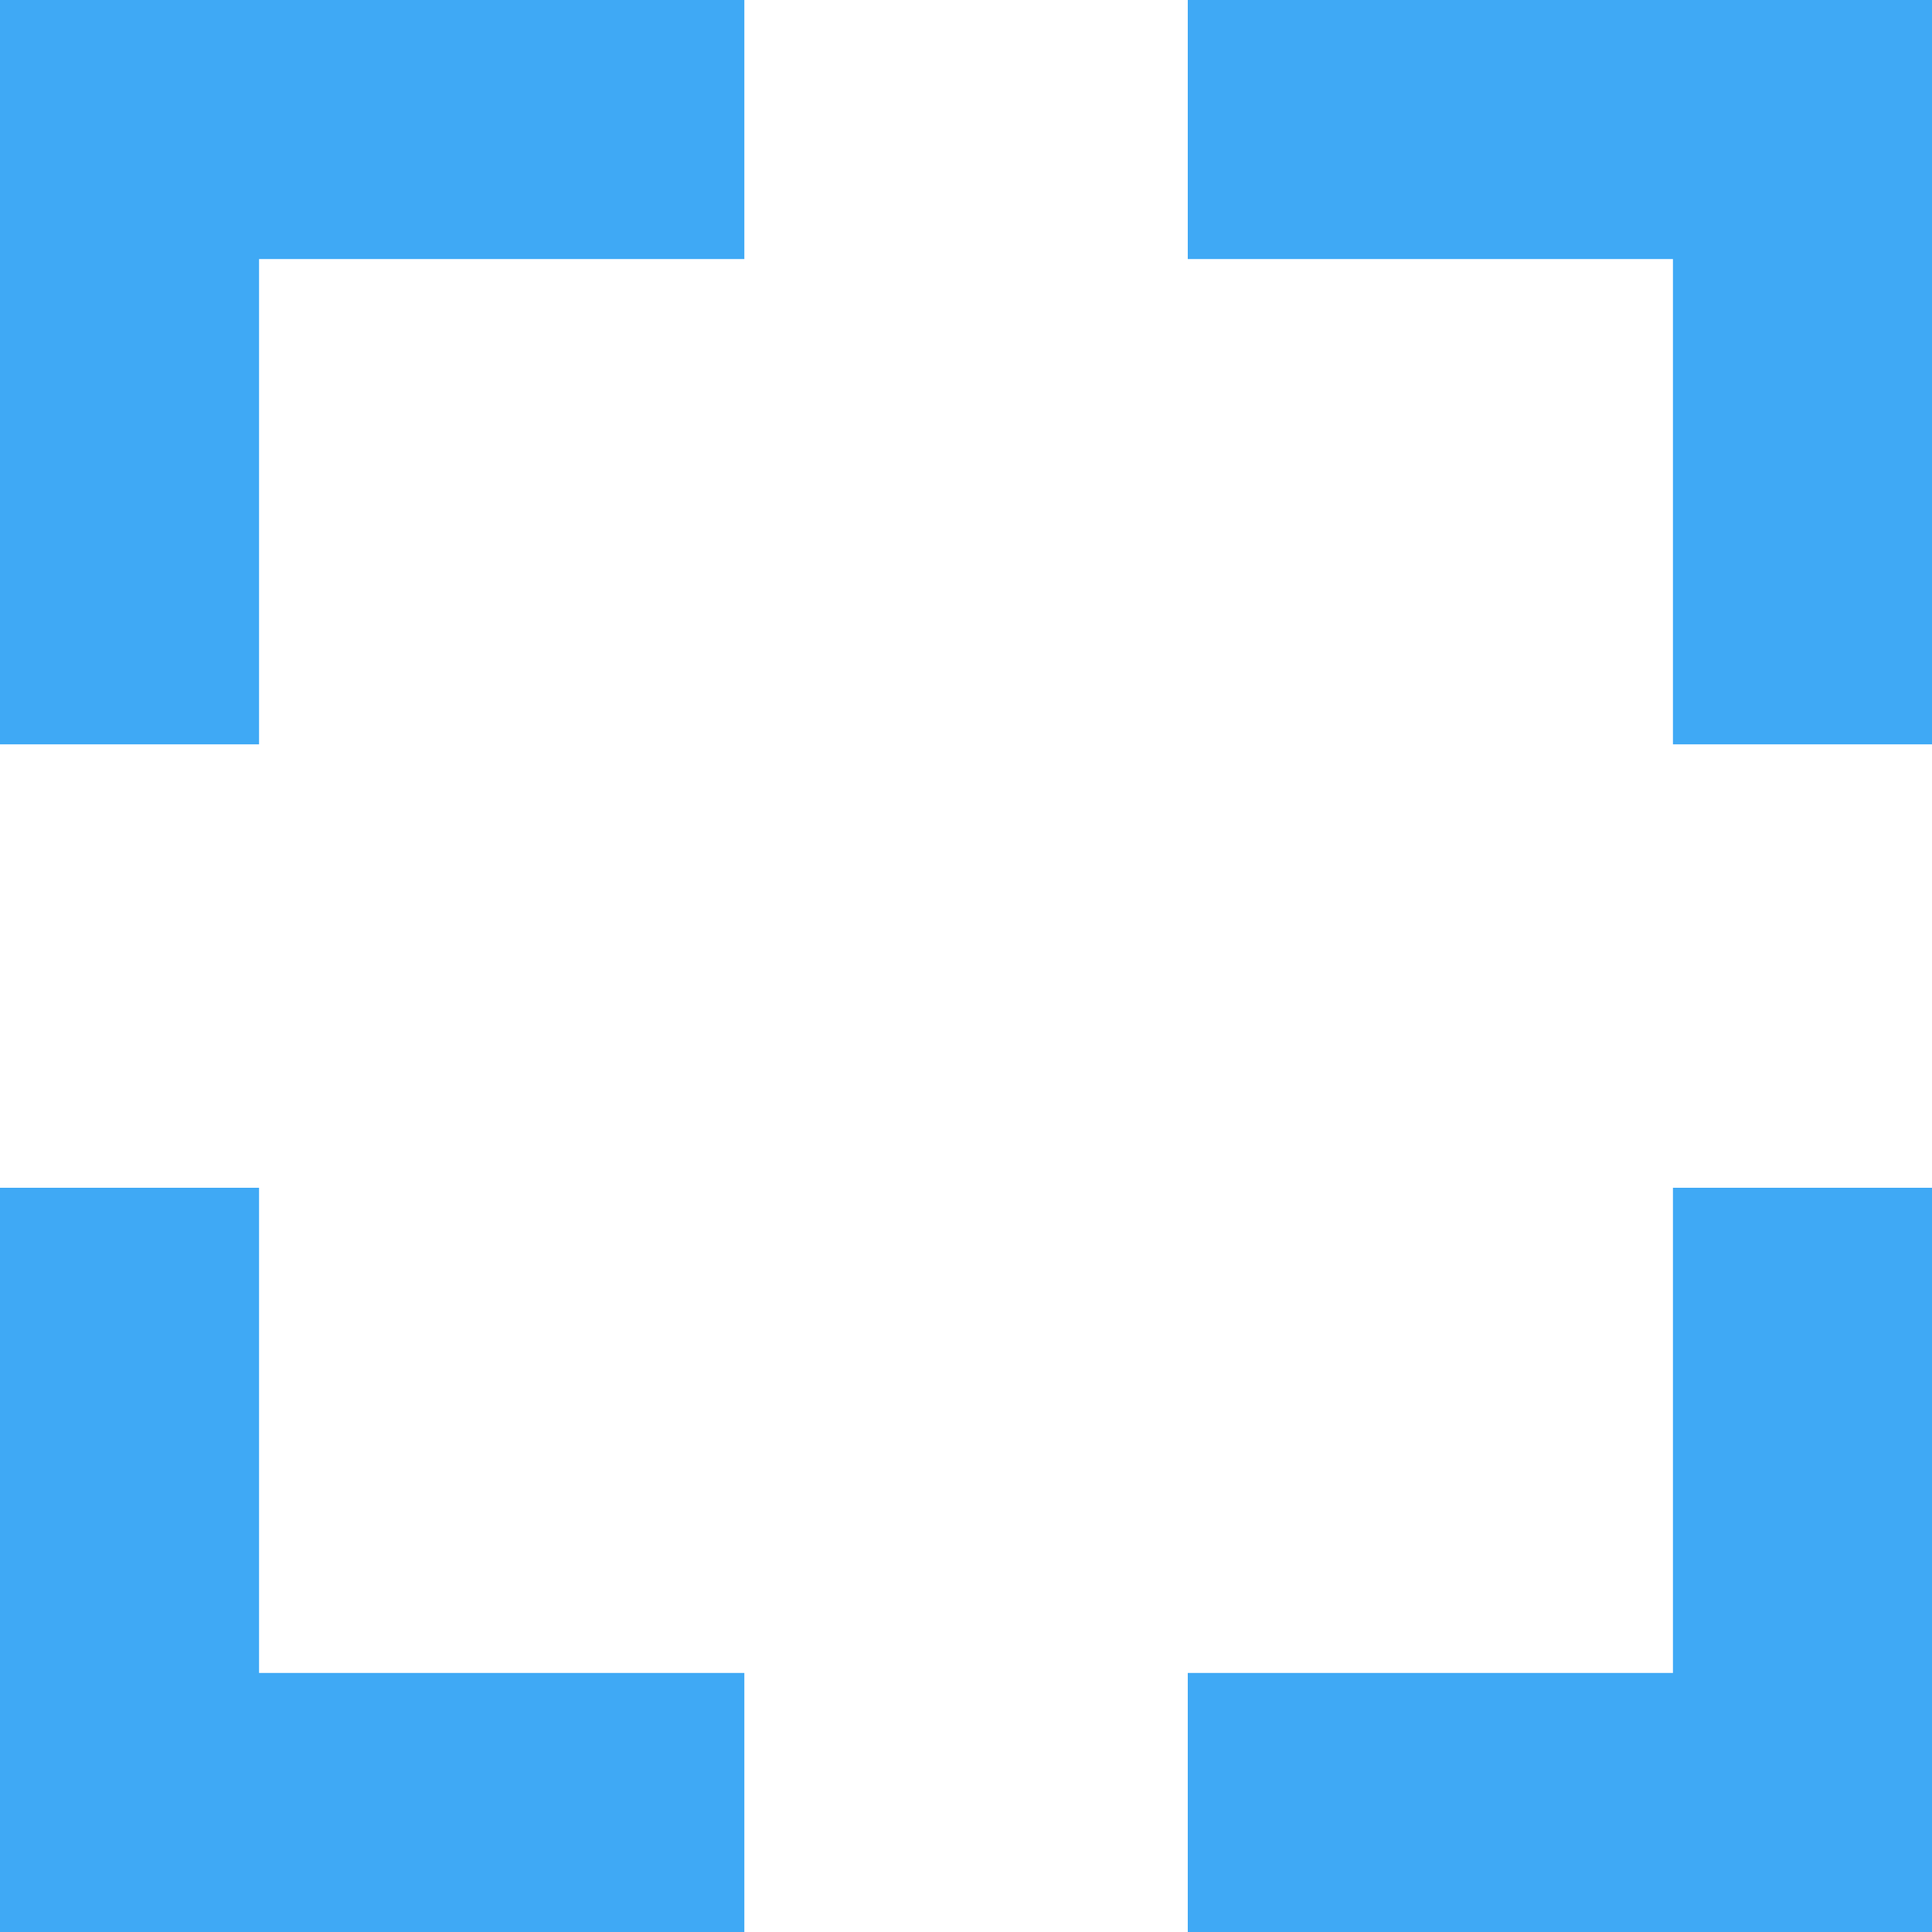<svg xmlns="http://www.w3.org/2000/svg" width="16.713" height="16.713" viewBox="0 0 16.713 16.713"><defs><style>.a{fill:#3fa9f5;}</style></defs><title>full</title><polygon class="a" points="6.439 0 2.241 0 0 0 0 2.241 0 6.439 2.241 6.439 2.241 2.241 6.439 2.241 6.439 0"/><polygon class="a" points="14.472 0 10.275 0 10.275 2.241 14.472 2.241 14.472 6.439 16.713 6.439 16.713 2.241 16.713 0 14.472 0"/><polygon class="a" points="14.472 10.275 14.472 14.472 10.275 14.472 10.275 16.713 14.472 16.713 16.713 16.713 16.713 14.472 16.713 10.275 14.472 10.275"/><polygon class="a" points="2.241 14.472 2.241 10.275 0 10.275 0 14.472 0 16.713 2.241 16.713 6.439 16.713 6.439 14.472 2.241 14.472"/></svg>